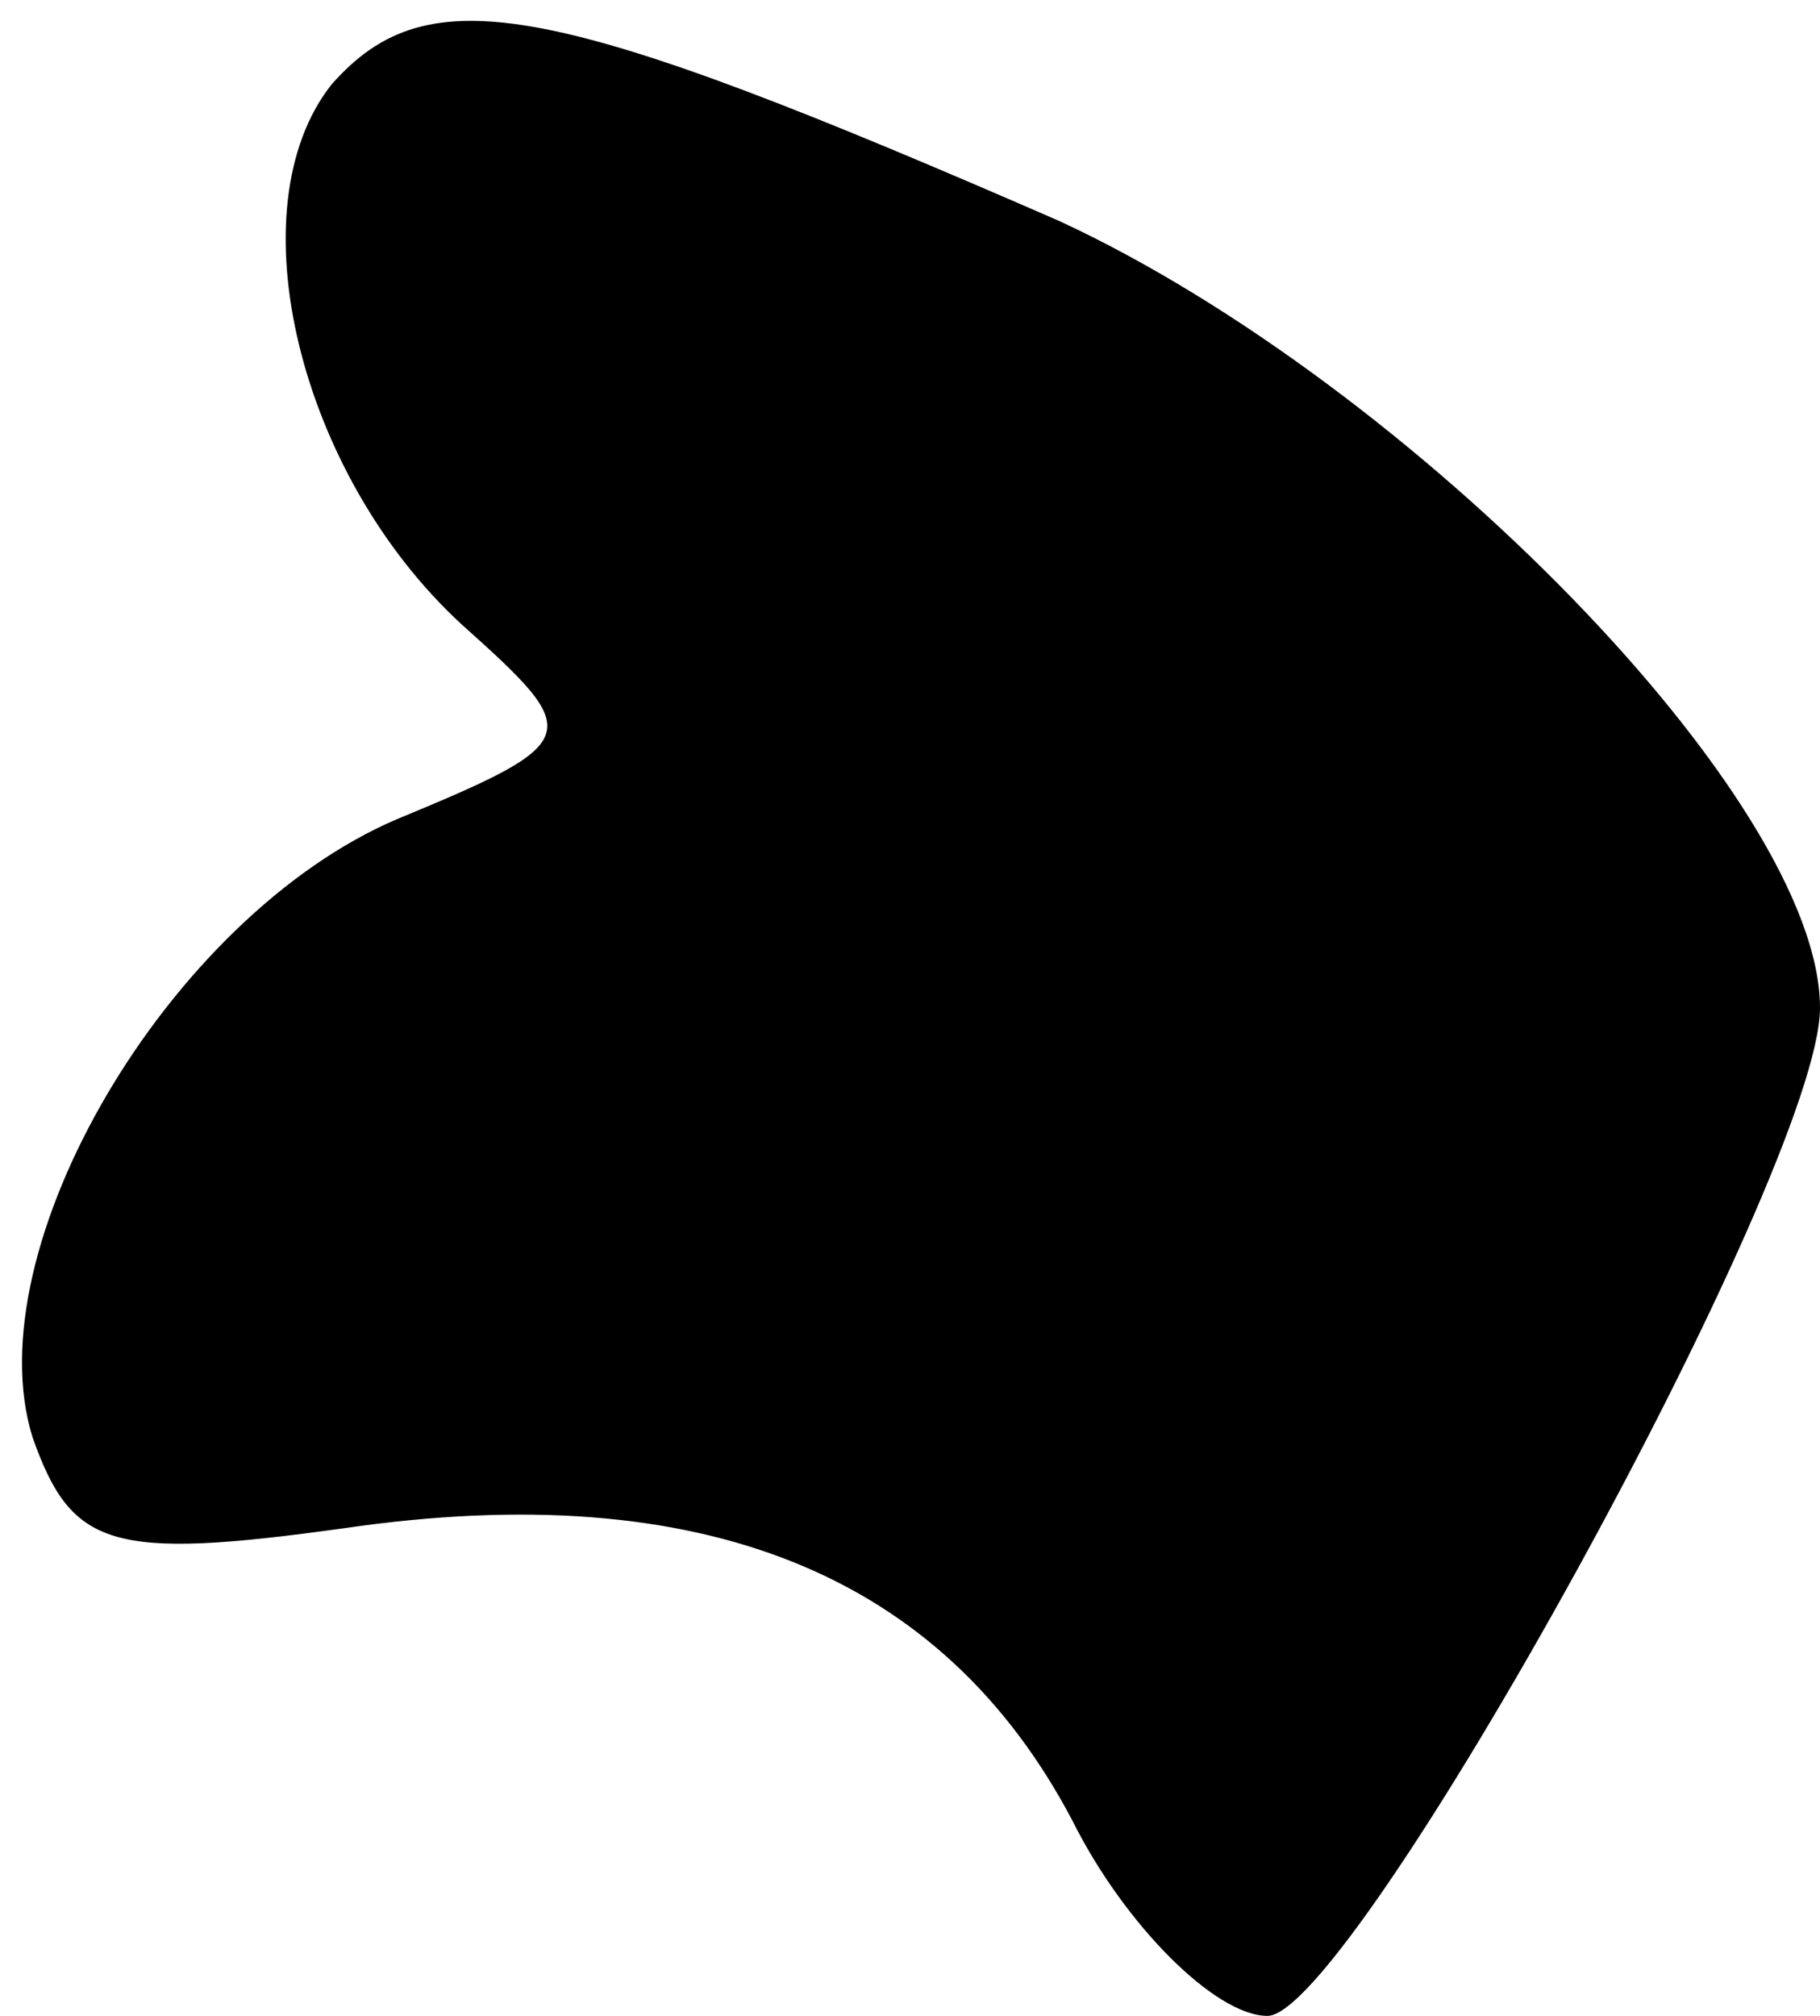 <?xml version="1.0" standalone="no"?>
<!DOCTYPE svg PUBLIC "-//W3C//DTD SVG 20010904//EN"
 "http://www.w3.org/TR/2001/REC-SVG-20010904/DTD/svg10.dtd">
<svg version="1.0" xmlns="http://www.w3.org/2000/svg"
 width="28pt" height="31pt" viewBox="0 0 28 31"
 preserveAspectRatio="xMidYMid meet">
<g transform="translate(0,31) scale(0.1,-0.1)"
fill="#000000" stroke="none">
<path fill="#000000" stroke="none" d="M51 297 c-15 -19 -5 -60 20 -83 19 -17
19 -18 -10 -30 -35 -15 -65 -66 -56 -95 6 -17 12 -19 48 -14 55 8 92 -7 112
-45 8 -16 22 -30 30 -30 13 0 85 130 85 155 0 32 -63 96 -117 121 -78 34 -97
38 -112 21z"/>
</g>
</svg>
